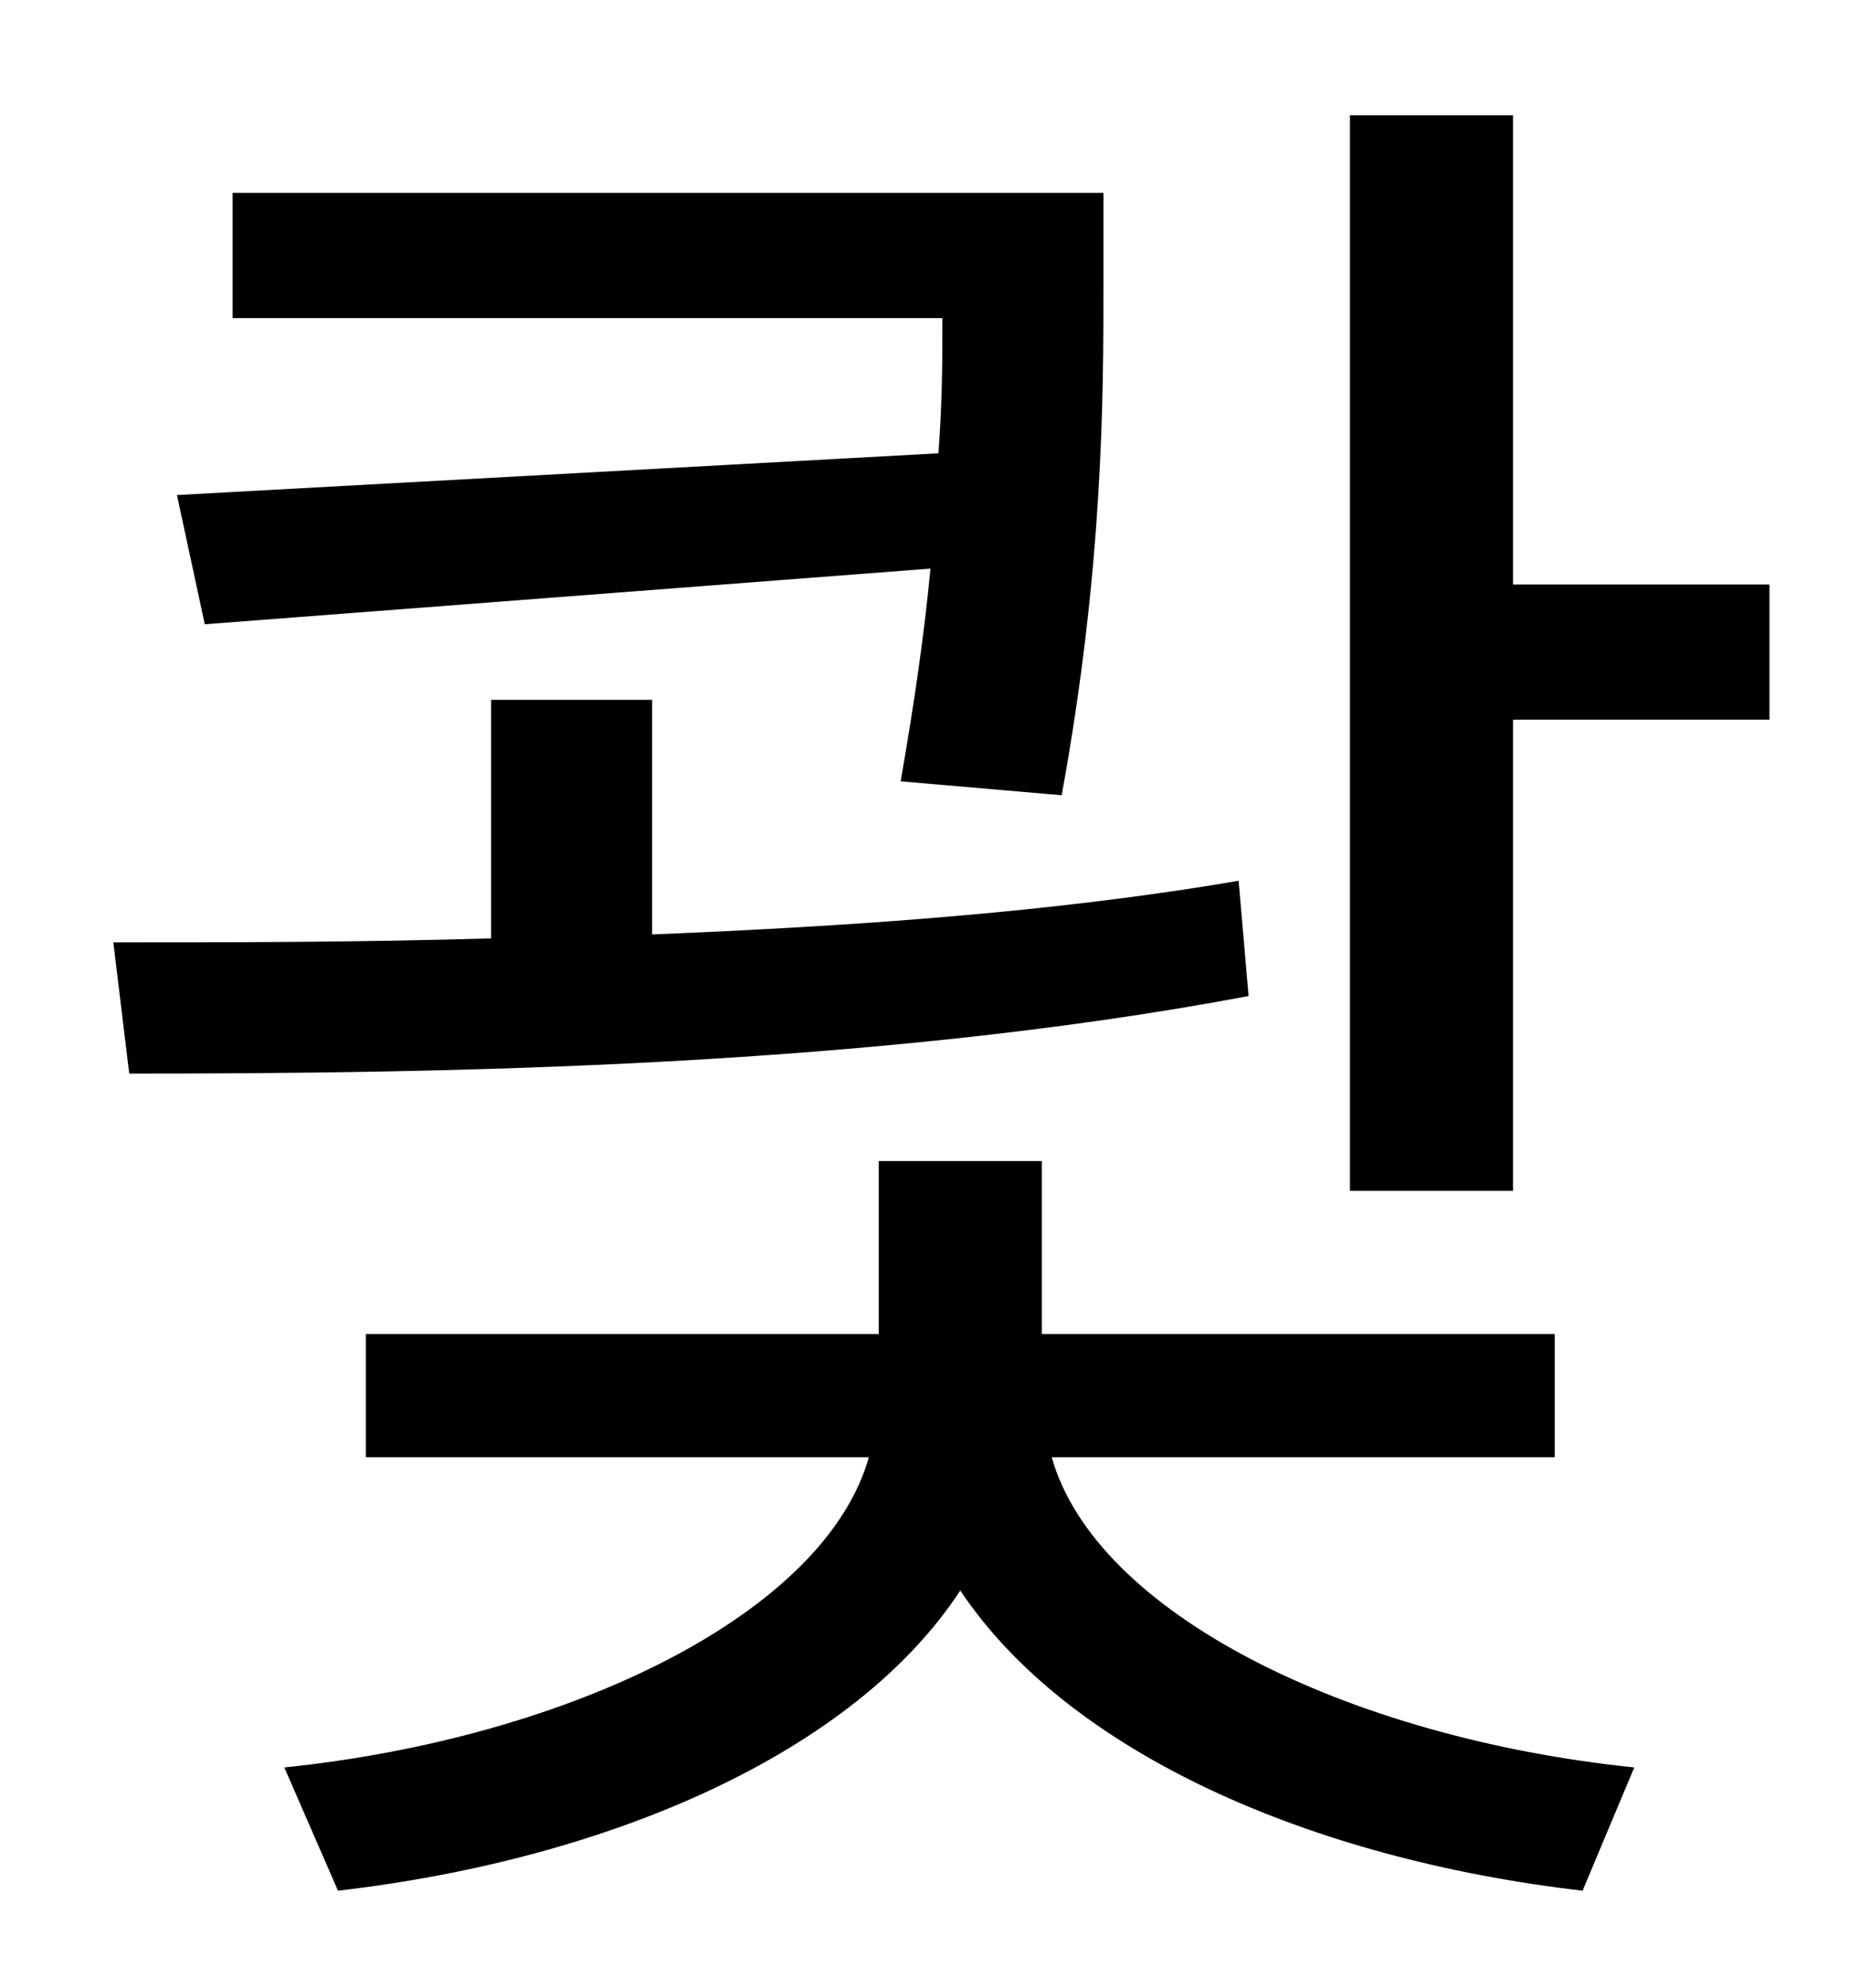 <?xml version="1.0" standalone="no"?>
<!DOCTYPE svg PUBLIC "-//W3C//DTD SVG 1.1//EN" "http://www.w3.org/Graphics/SVG/1.1/DTD/svg11.dtd" >
<svg xmlns="http://www.w3.org/2000/svg" xmlns:xlink="http://www.w3.org/1999/xlink" version="1.1" viewBox="-10 0 930 1000">
   <path fill="currentColor"
d="M79 249l383 -21c2 -26 2 -48 2 -68h-357v-63h438v46c0 56 0 142 -21 257l-81 -7c7 -40 12 -75 15 -107l-365 28zM613 443l5 58c-191 36 -407 39 -563 39l-8 -66c57 0 122 0 190 -2v-120h81v118c99 -4 202 -11 295 -27zM772 733h-253c22 78 148 141 293 156l-26 62
c-138 -16 -259 -70 -313 -151c-53 81 -175 135 -313 151l-27 -62c145 -15 272 -78 294 -156h-253v-62h258v-87h82v87h258v62zM751 294h129v68h-129v237h-82v-541h82v236z" />
</svg>
